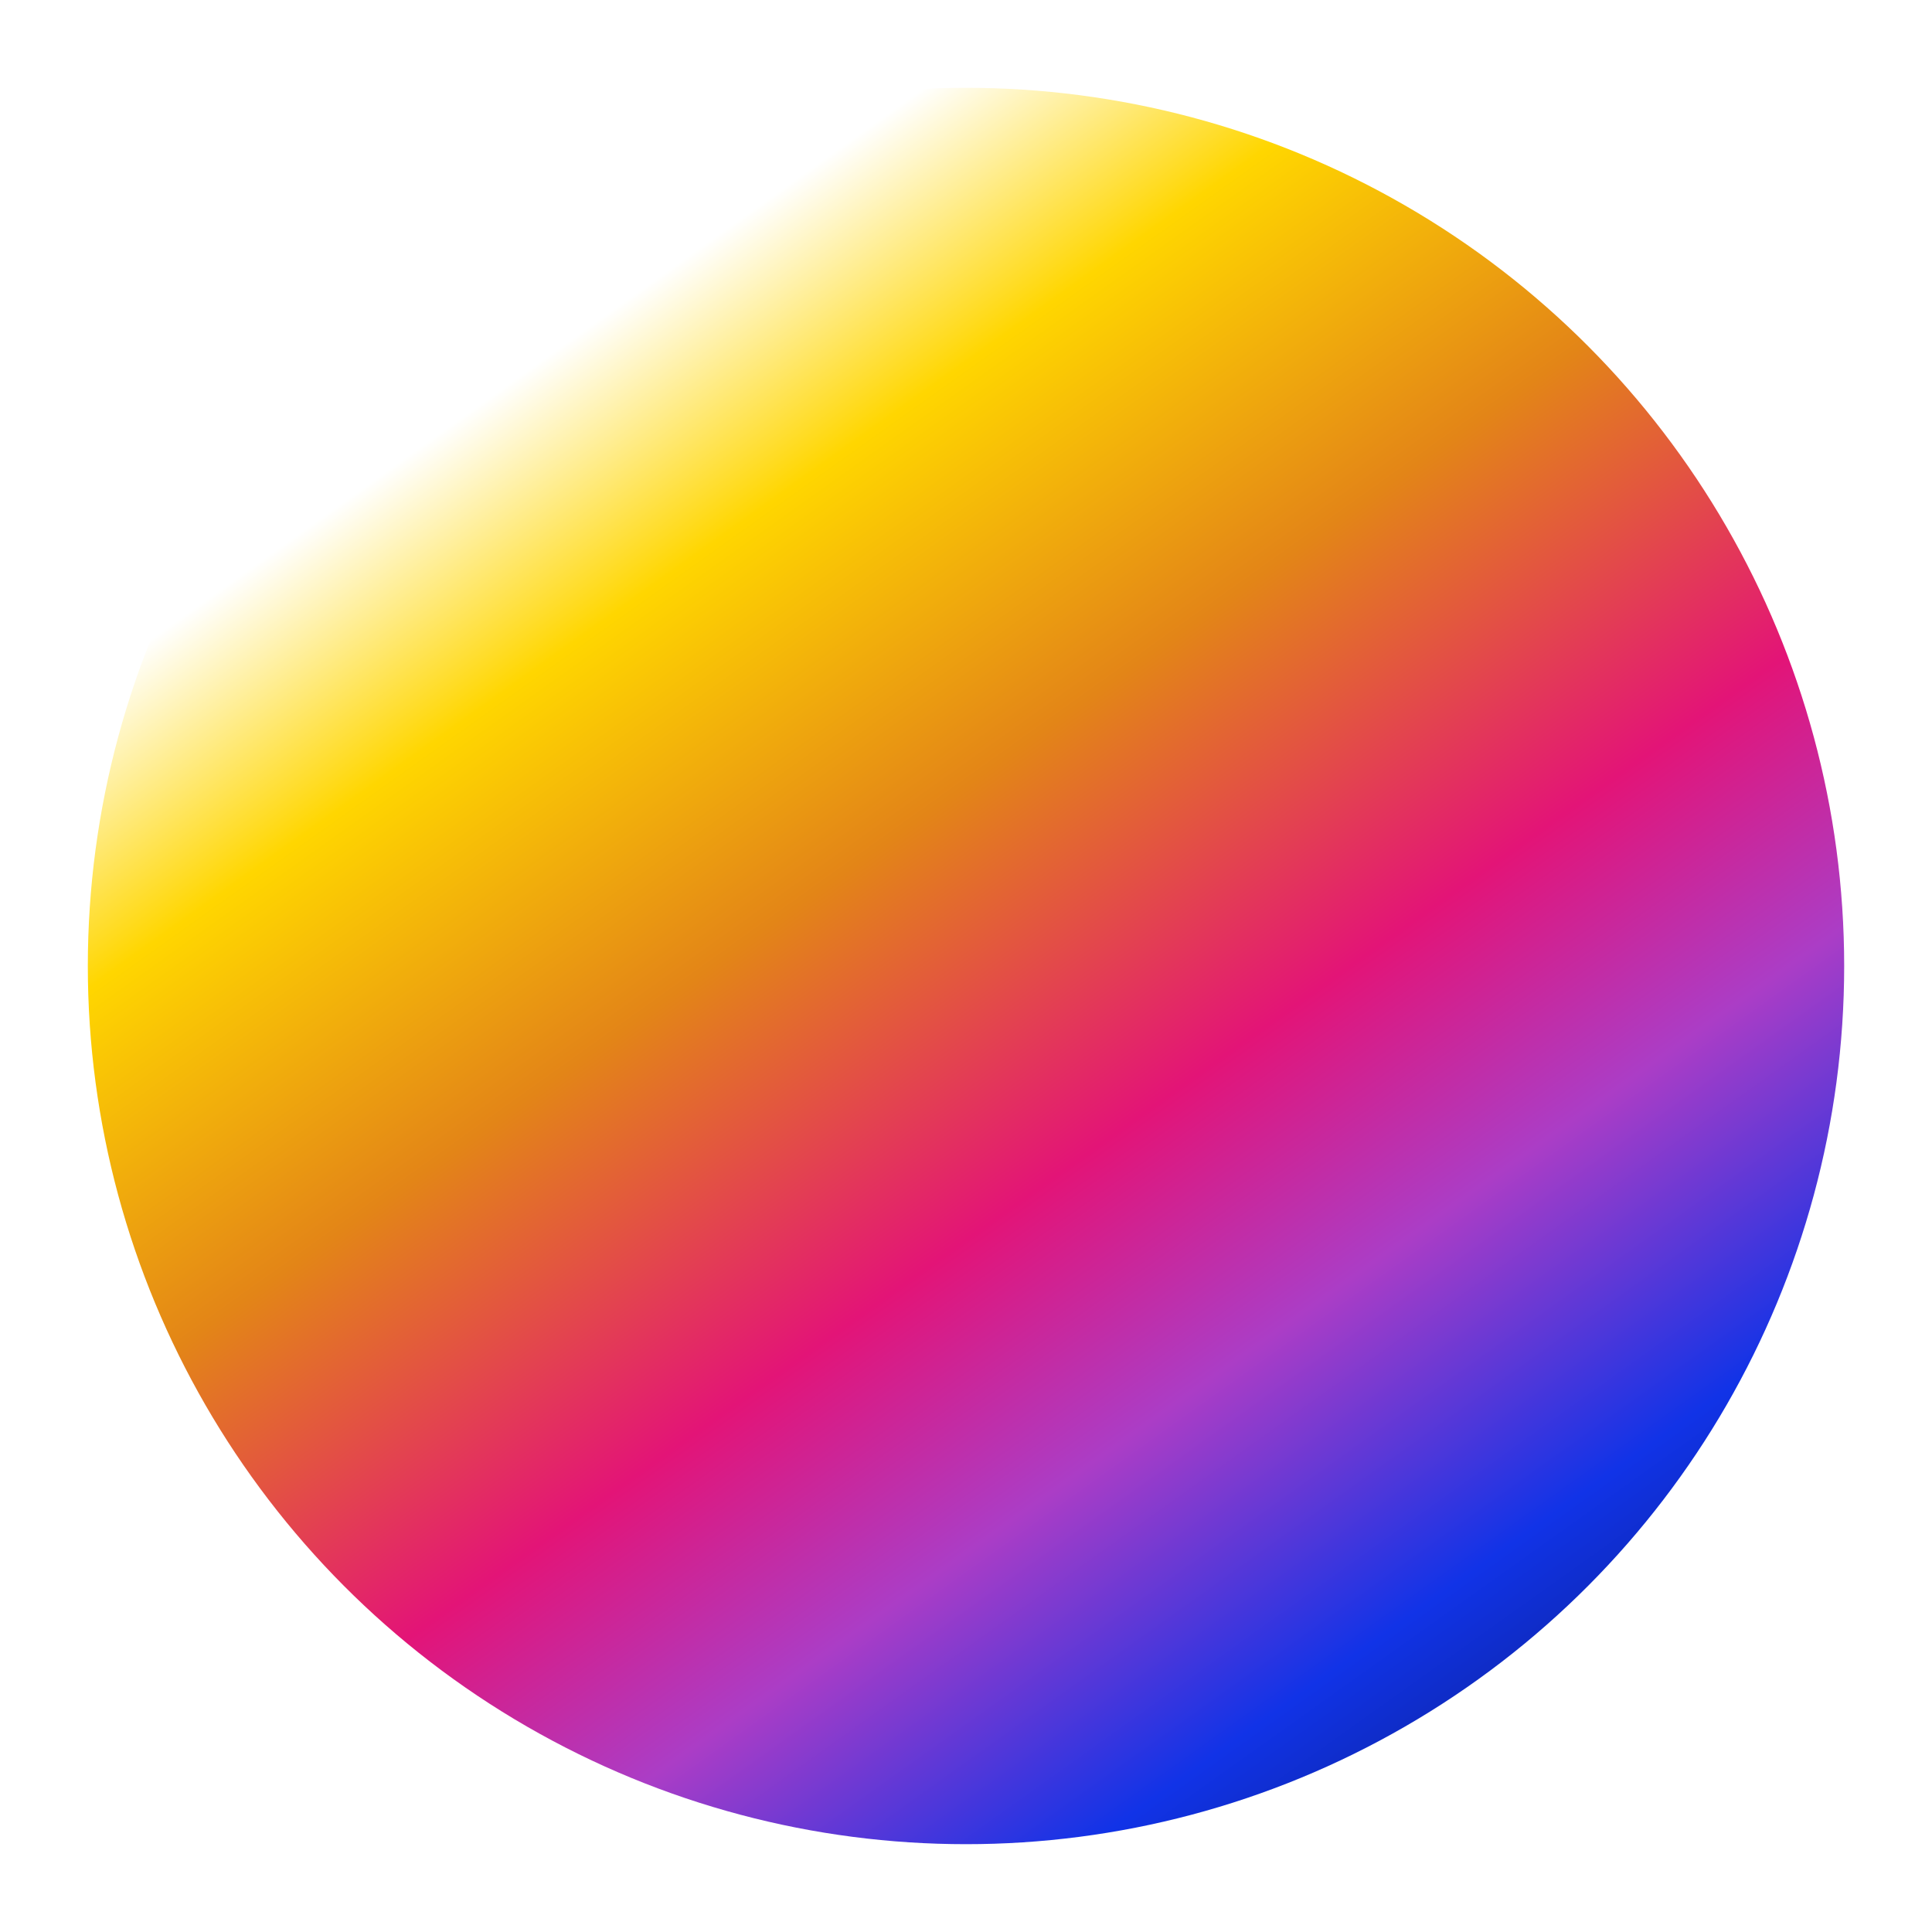 <svg width="220" height="220" viewBox="0 0 220 220" fill="none" xmlns="http://www.w3.org/2000/svg">
<g filter="url(#filter0_f_1965_9)">
<circle cx="110" cy="110" r="100" fill="url(#paint0_linear_1965_9)"/>
</g>
<defs>
<filter id="filter0_f_1965_9" x="0" y="0" width="220" height="220" filterUnits="userSpaceOnUse" color-interpolation-filters="sRGB">
<feFlood flood-opacity="0" result="BackgroundImageFix"/>
<feBlend mode="normal" in="SourceGraphic" in2="BackgroundImageFix" result="shape"/>
<feGaussianBlur stdDeviation="5" result="effect1_foregroundBlur_1965_9"/>
</filter>
<linearGradient id="paint0_linear_1965_9" x1="50.5" y1="49" x2="193.5" y2="249.5" gradientUnits="userSpaceOnUse">
<stop stop-color="white"/>
<stop offset="0.115" stop-color="#FFD600"/>
<stop offset="0.274" stop-color="#E38517"/>
<stop offset="0.445" stop-color="#E31477"/>
<stop offset="0.563" stop-color="#AB3DC6"/>
<stop offset="0.706" stop-color="#1133E7"/>
<stop offset="1"/>
</linearGradient>
</defs>
</svg>
